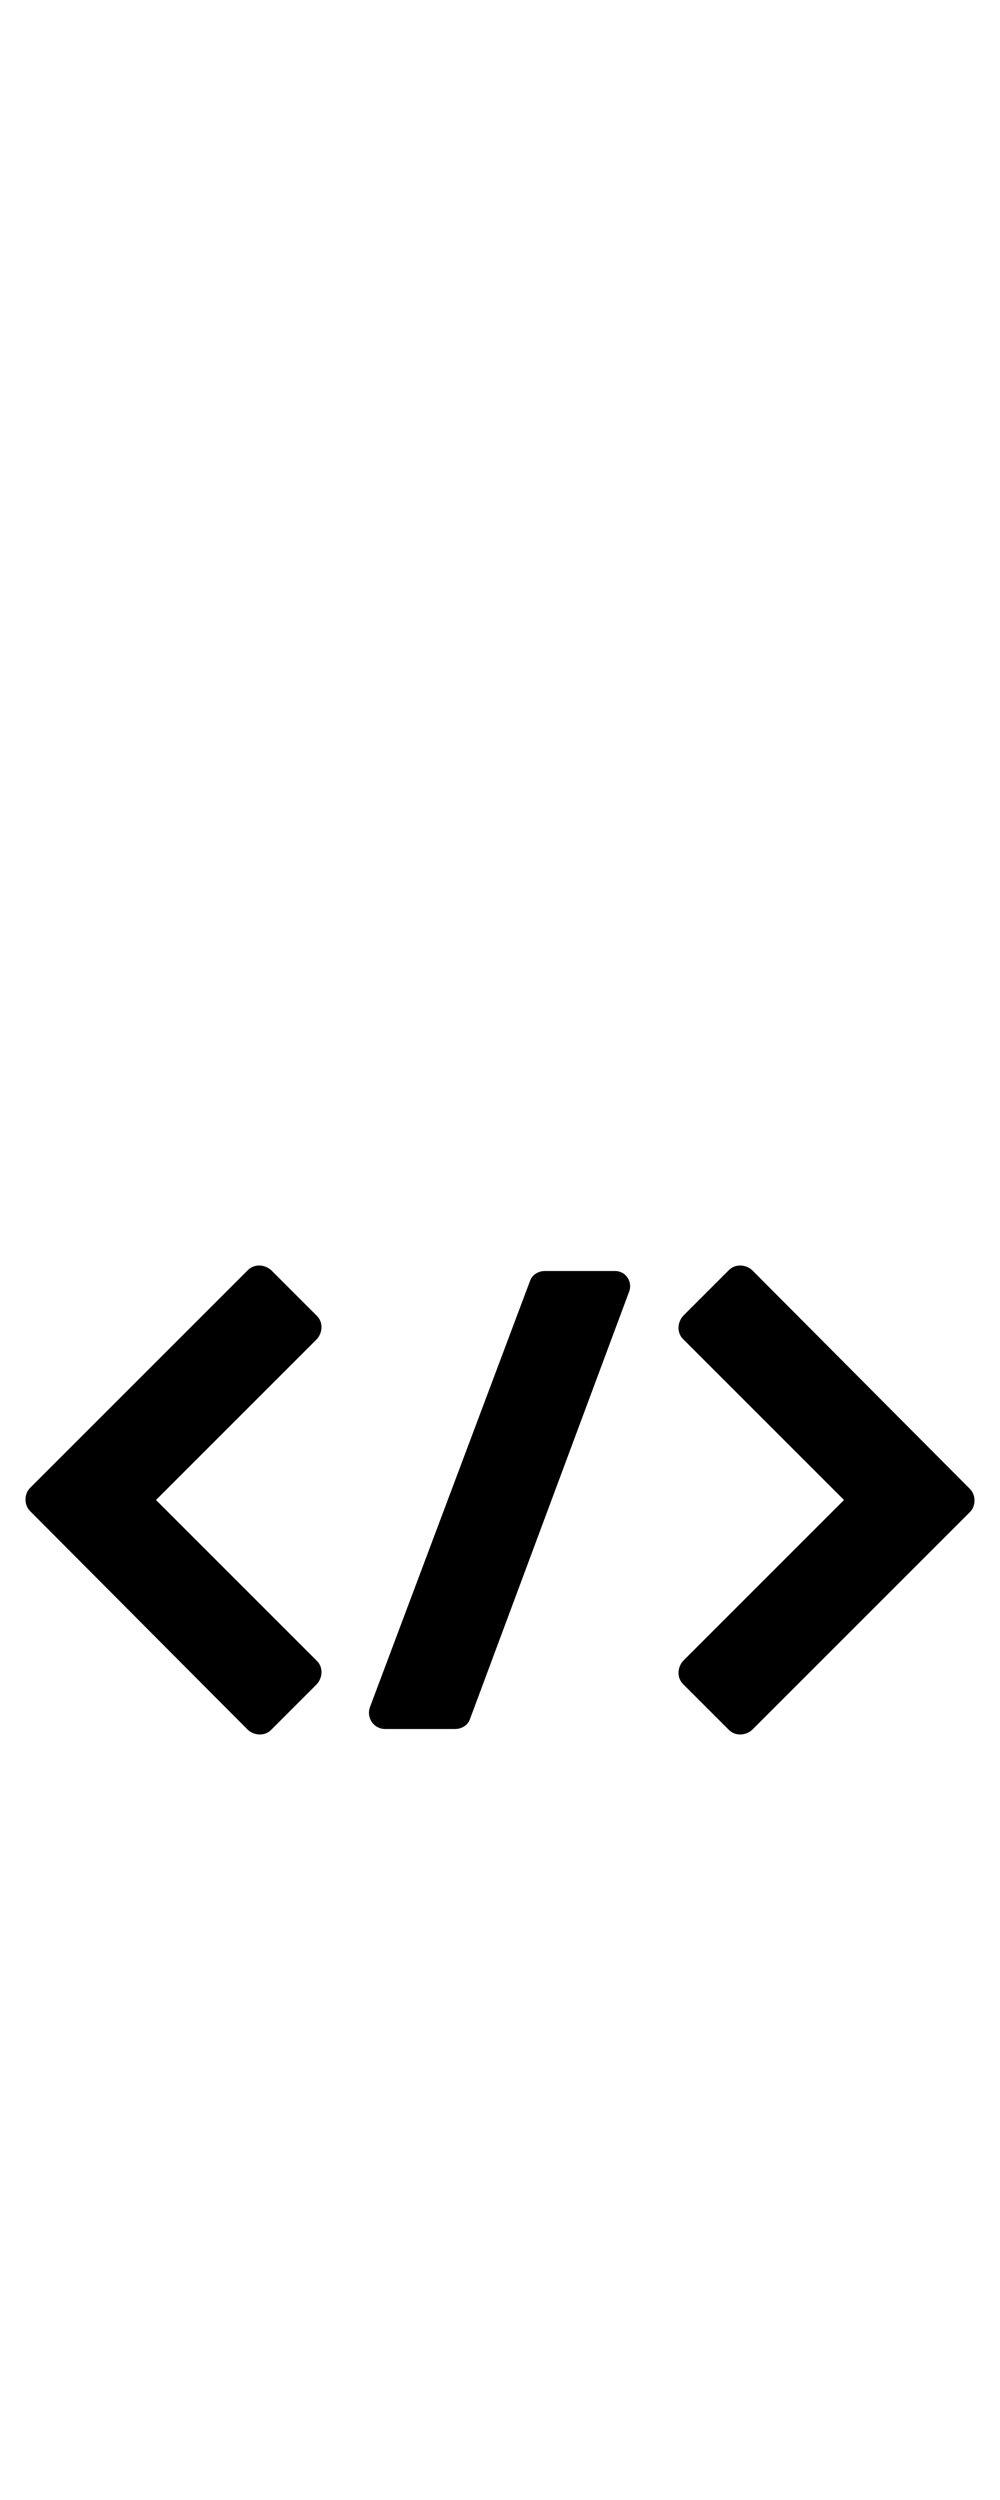 <svg viewBox="0 -25 100 100" width="40" xmlns="http://www.w3.org/2000/svg">
  <path d="M62.9,29.2L47,71.9c-0.2,0.6-0.8,1-1.5,1h-7c-1.1,0-1.9-1.1-1.5-2.2L53,28.1c0.2-0.6,0.8-1,1.5-1h7 C62.6,27.1,63.3,28.2,62.9,29.2z" />
  <path d="M24.8,73L3,51.1c-0.6-0.6-0.6-1.7,0-2.3L24.8,27c0.6-0.6,1.6-0.6,2.3,0l4.6,4.6c0.6,0.6,0.6,1.6,0,2.3L15.6,50l16.1,16.1 c0.6,0.6,0.6,1.6,0,2.3L27.1,73C26.5,73.6,25.5,73.6,24.8,73z" />
  <path d="M72.9,73l-4.6-4.6c-0.6-0.6-0.6-1.6,0-2.3L84.4,50L68.3,33.9c-0.6-0.6-0.6-1.6,0-2.3l4.6-4.6c0.6-0.6,1.6-0.6,2.3,0 L97,48.9c0.6,0.6,0.6,1.7,0,2.3L75.2,73C74.5,73.6,73.5,73.6,72.9,73z" />
</svg>
